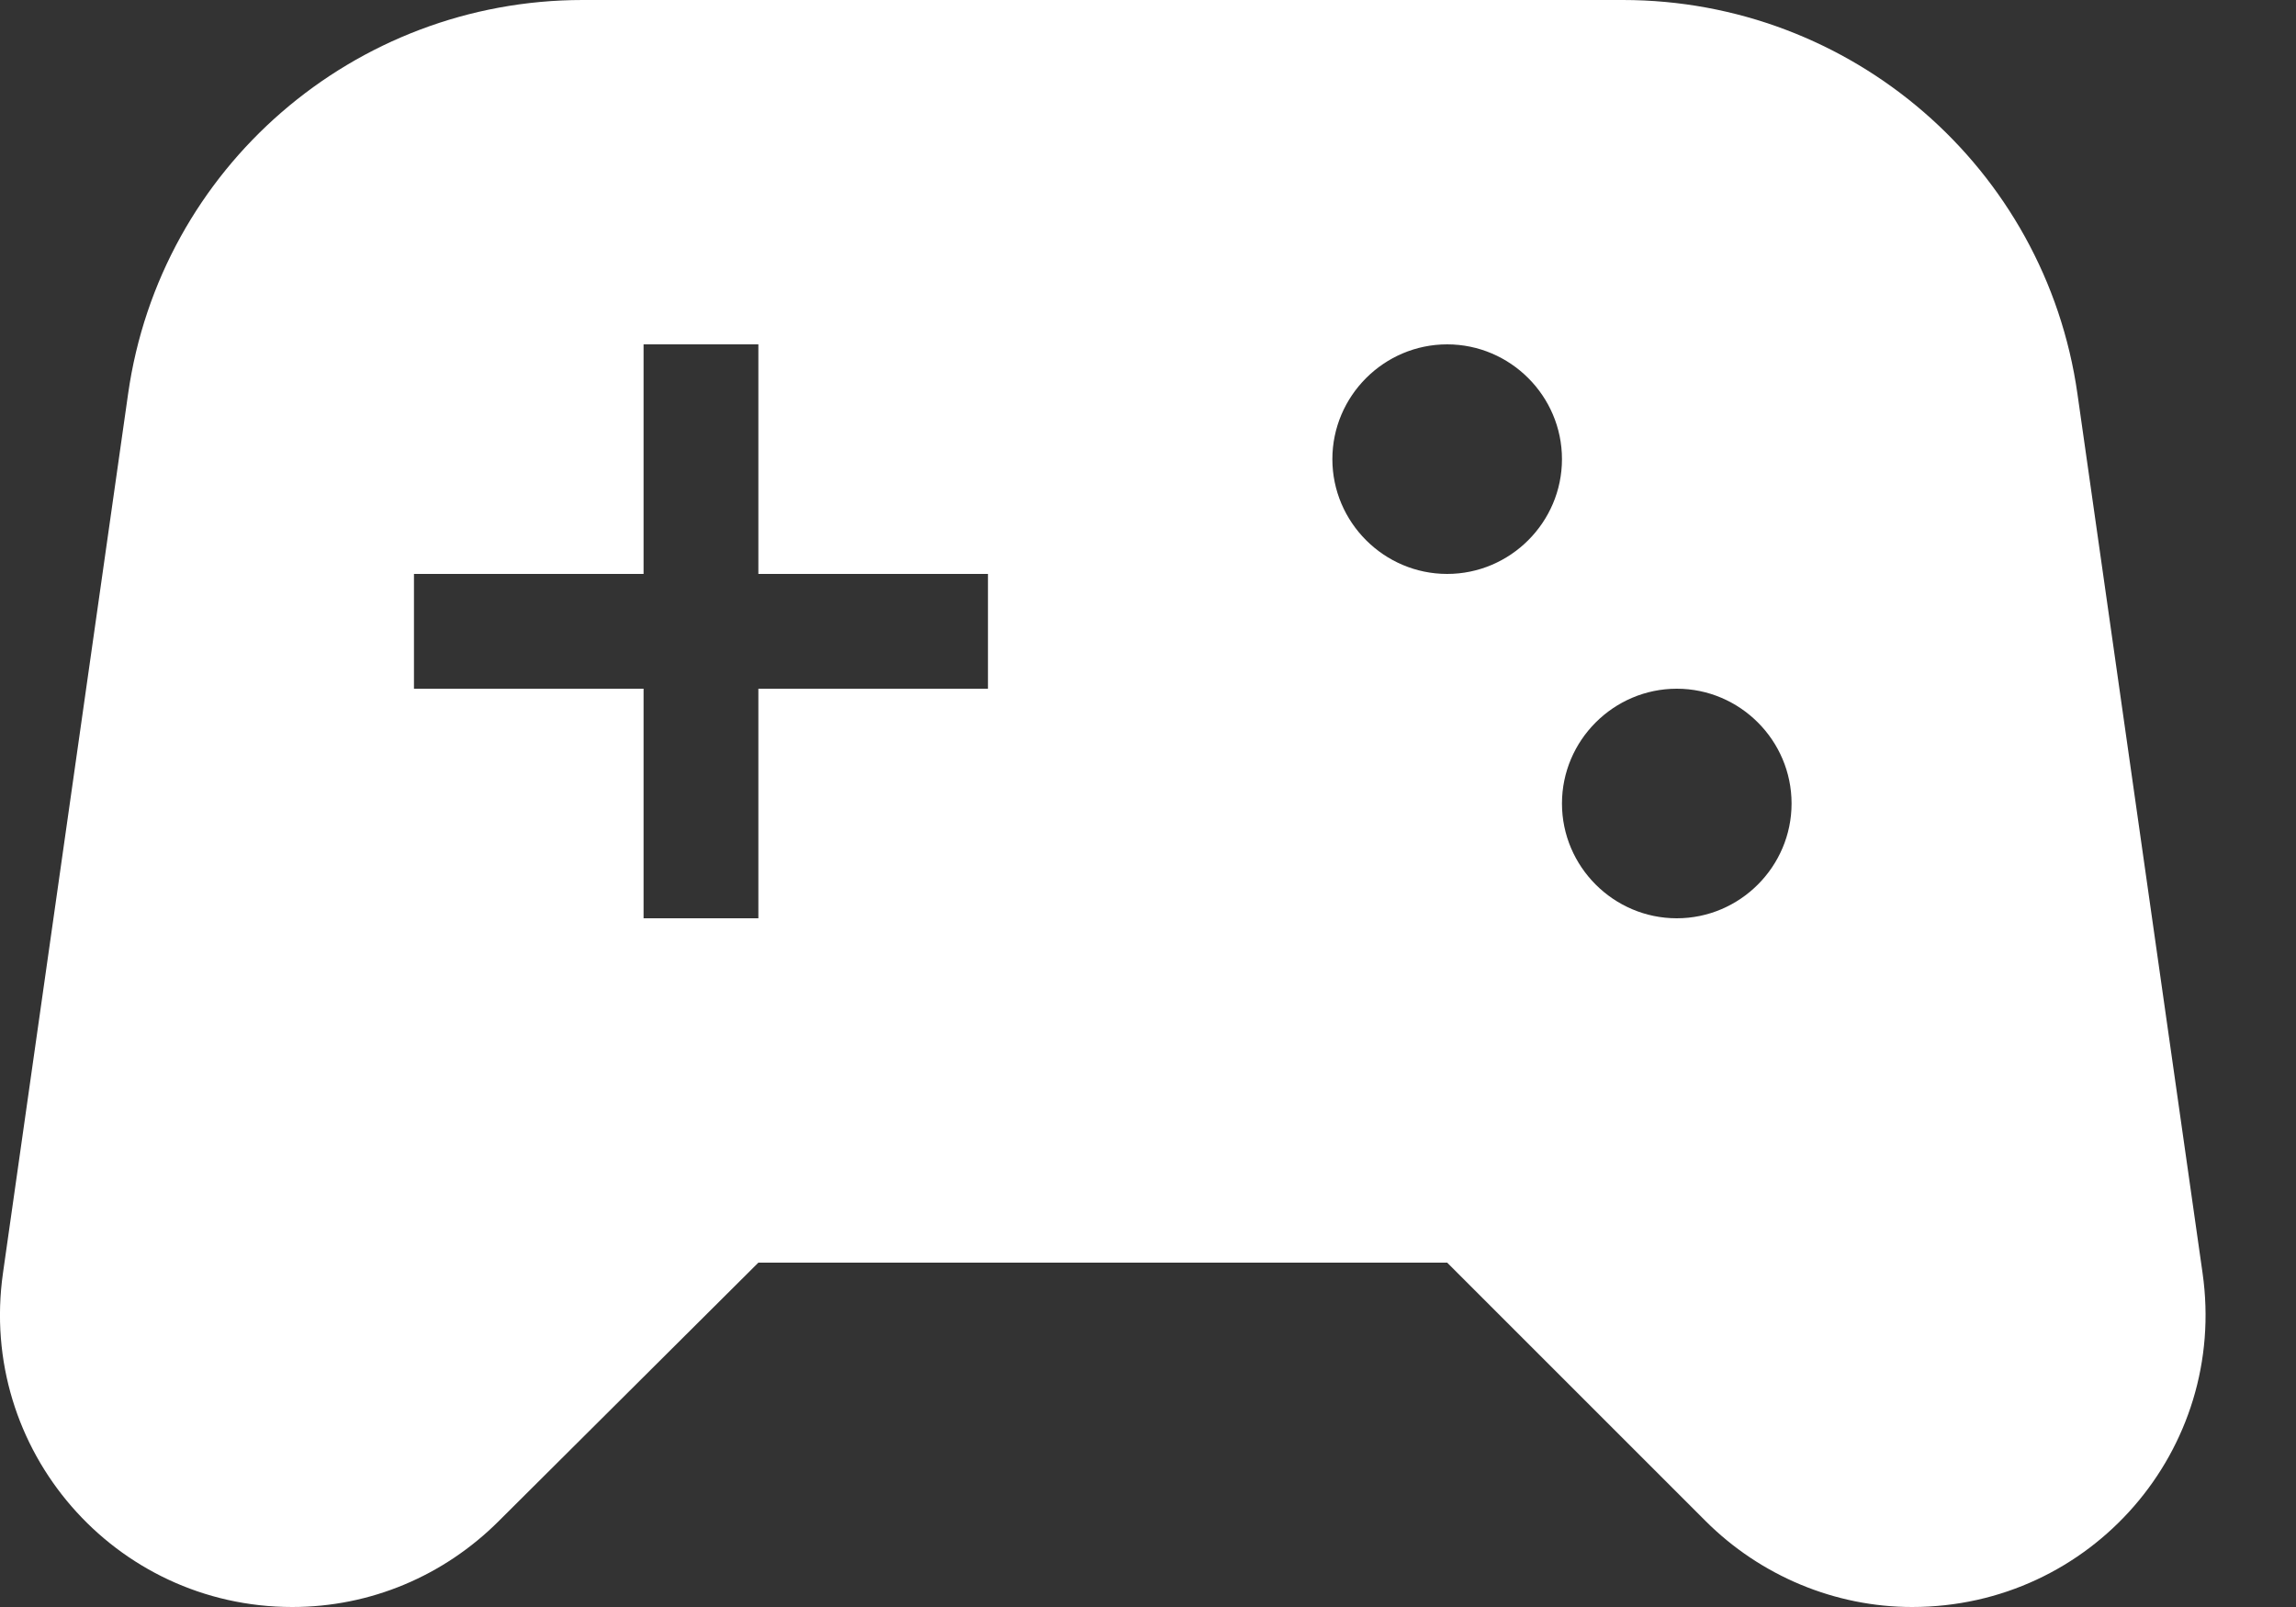 <svg width="20" height="14" viewBox="0 0 20 14" fill="none" xmlns="http://www.w3.org/2000/svg">
<rect x="0" y="0" width="20" height="14" fill="#333333" stroke="none"/>
<path d="M19.186 11.09L18.096 3.43C17.816 1.46 16.126 0 14.136 0H5.076C3.086 0 1.396 1.46 1.116 3.43L0.026 11.09C-0.194 12.63 0.996 14 2.546 14C3.226 14 3.866 13.73 4.346 13.25L6.606 11H12.606L14.856 13.25C15.336 13.73 15.986 14 16.656 14C18.216 14 19.406 12.63 19.186 11.09ZM8.606 6H6.606V8H5.606V6H3.606V5H5.606V3H6.606V5H8.606V6ZM12.606 5C12.056 5 11.606 4.55 11.606 4C11.606 3.45 12.056 3 12.606 3C13.156 3 13.606 3.45 13.606 4C13.606 4.55 13.156 5 12.606 5ZM14.606 8C14.056 8 13.606 7.55 13.606 7C13.606 6.45 14.056 6 14.606 6C15.156 6 15.606 6.45 15.606 7C15.606 7.55 15.156 8 14.606 8Z" fill="white"/>
</svg>
